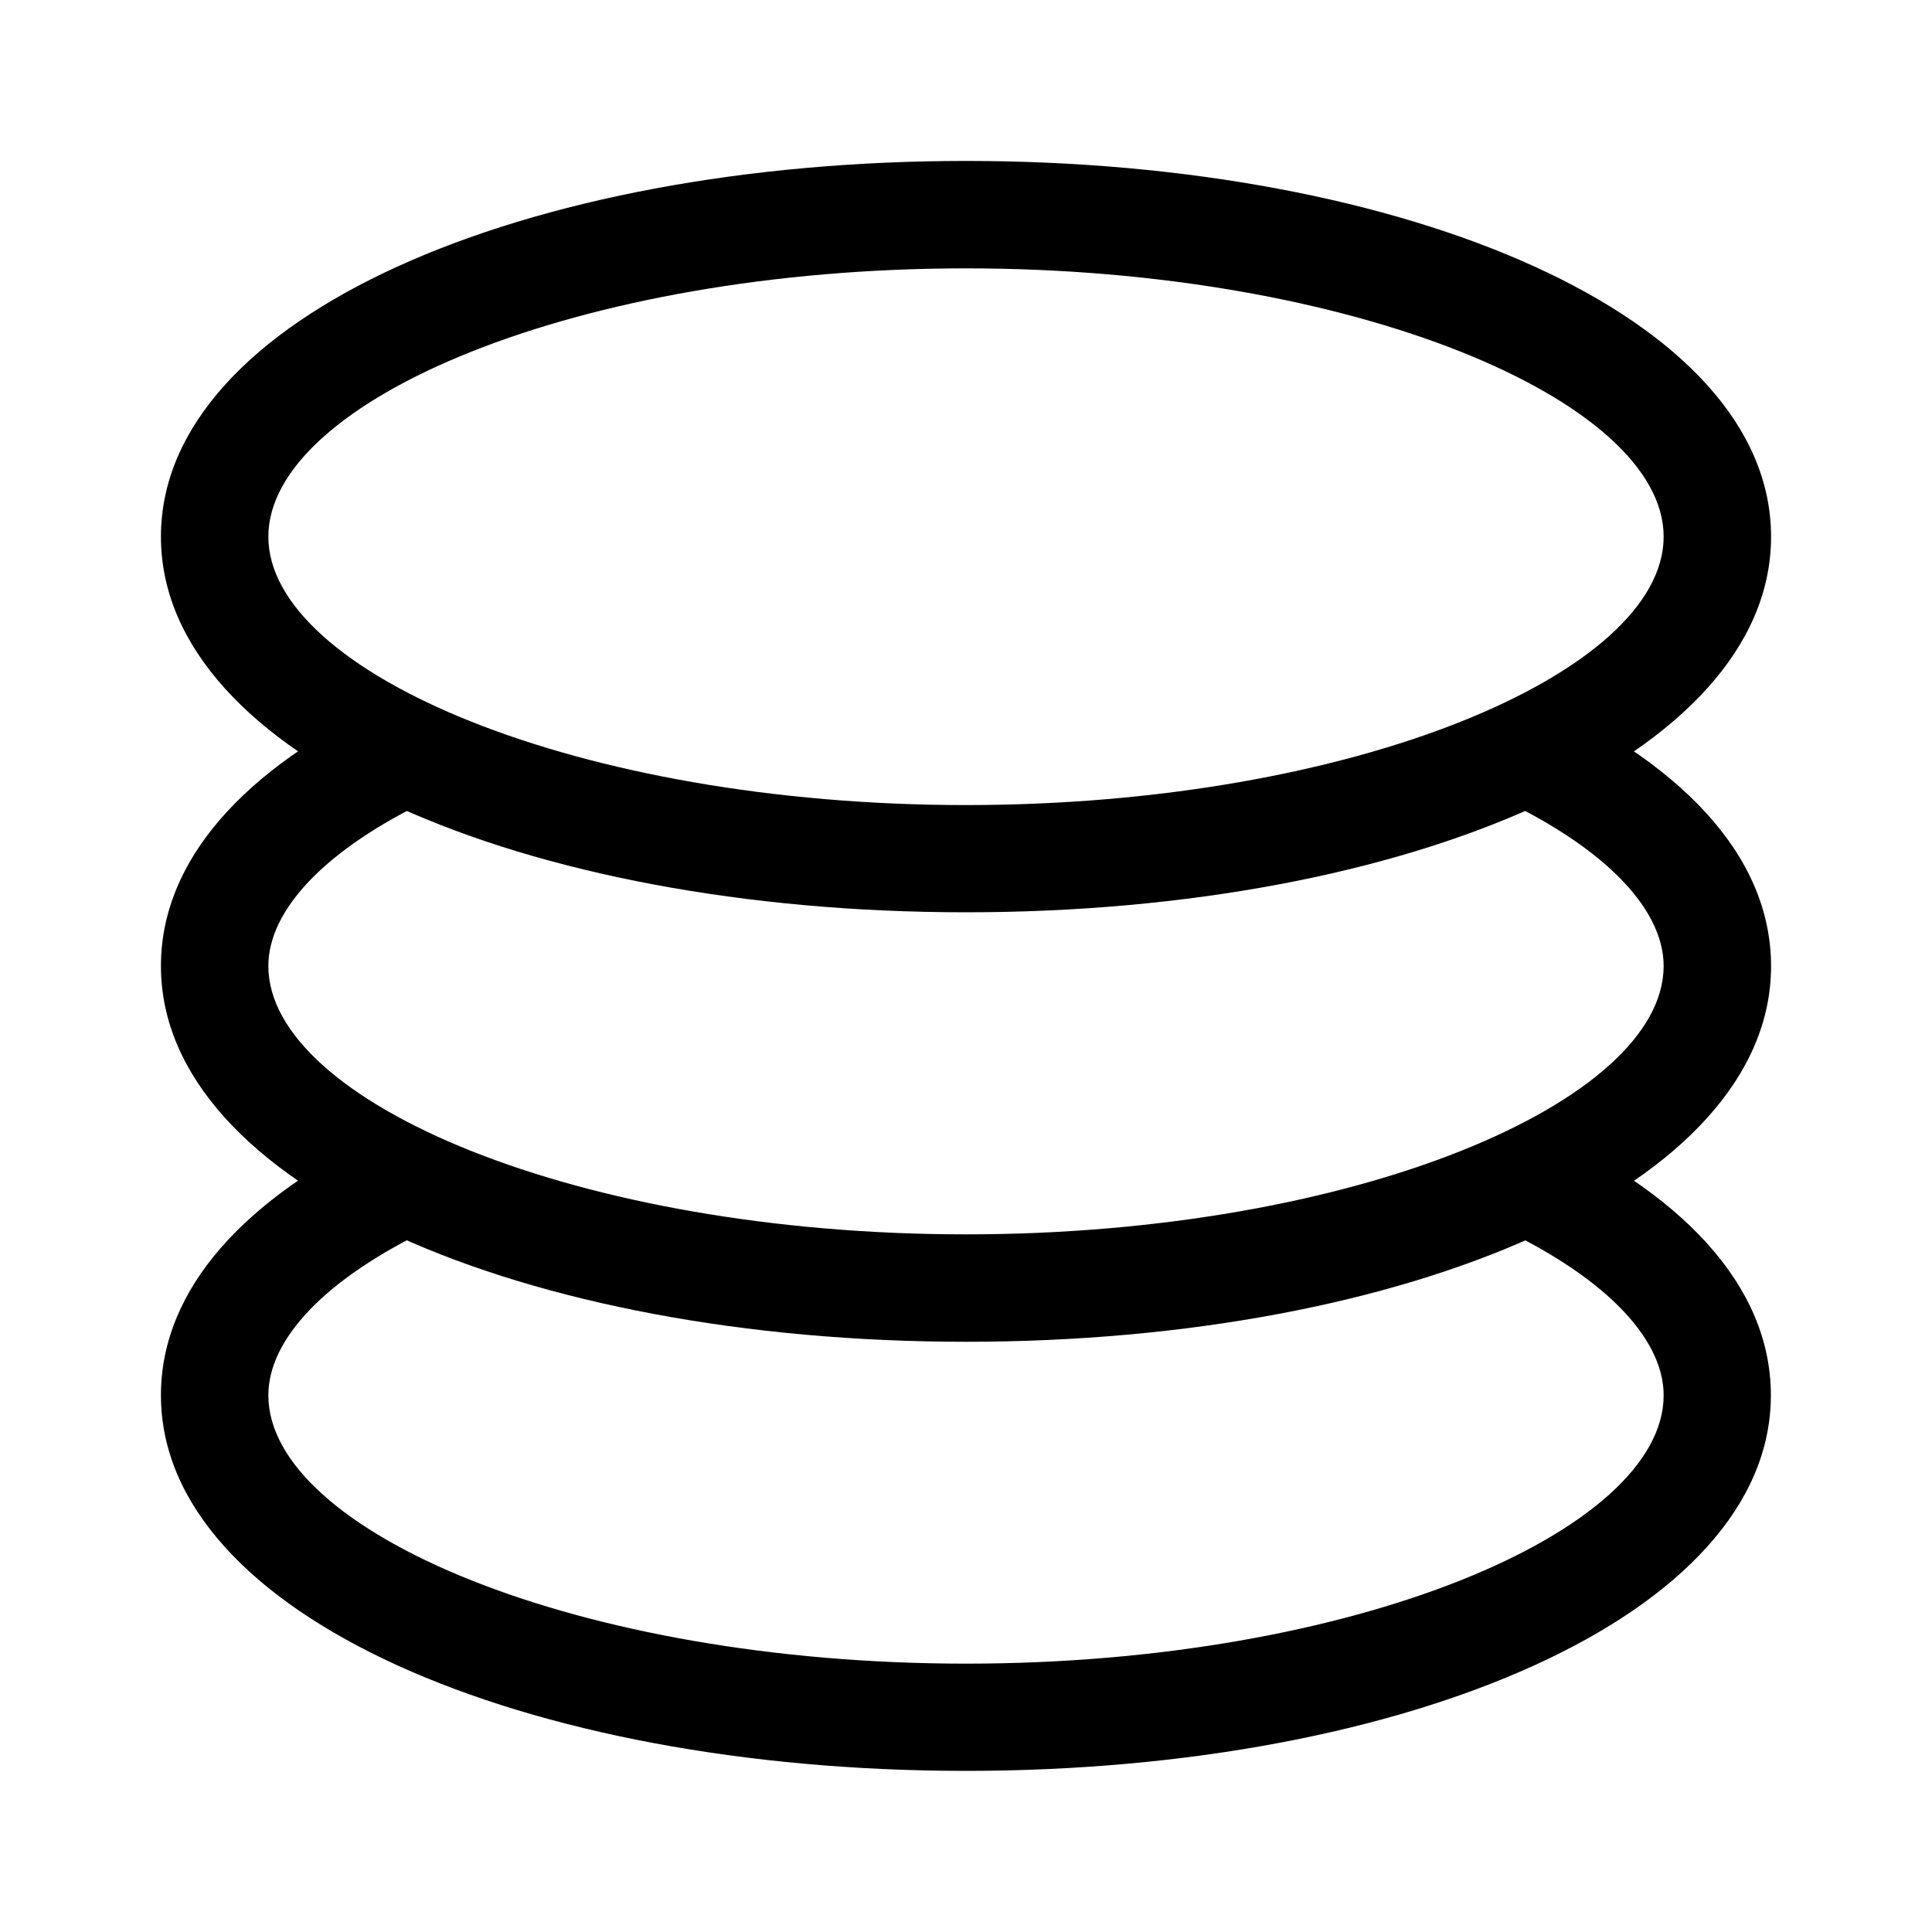 <svg class="icon" viewBox="0 0 1024 1024" xmlns="http://www.w3.org/2000/svg" width="200" height="200"><defs><style/></defs><path d="M512 483.533c-234.086 0-426.7-82.535-426.7-199.066S277.913 85.3 512 85.3s426.7 82.637 426.7 199.168S746.087 483.533 512 483.533zm0-56.832c205.824 0 369.766-70.247 369.766-142.234 0-71.987-163.942-142.233-369.766-142.233S142.234 212.48 142.234 284.467c0 71.885 163.942 142.234 369.766 142.234z"/><path d="M204.288 371.917l24.371 51.405c-56.832 26.93-86.425 59.29-86.425 88.678 0 71.987 163.942 142.234 369.766 142.234S881.766 583.987 881.766 512c0-31.13-33.177-65.434-95.846-92.98l22.938-52.018c81.1 35.737 129.843 86.016 129.843 145.1 0 116.532-192.615 199.066-426.701 199.066S85.3 628.531 85.3 512c0-56.218 44.44-104.755 118.988-140.083z"/><path d="M204.8 599.245l24.269 51.405c-57.14 27.033-86.835 59.392-86.835 88.883 0 71.987 163.942 142.233 369.766 142.233s369.766-70.246 369.766-142.233c0-30.823-32.563-64.717-94.208-92.263l23.143-51.916c79.974 35.635 127.897 85.708 127.897 144.179 0 116.531-192.614 199.065-426.7 199.065S85.299 856.064 85.299 739.533c0-56.423 44.647-104.96 119.501-140.288z"/></svg>